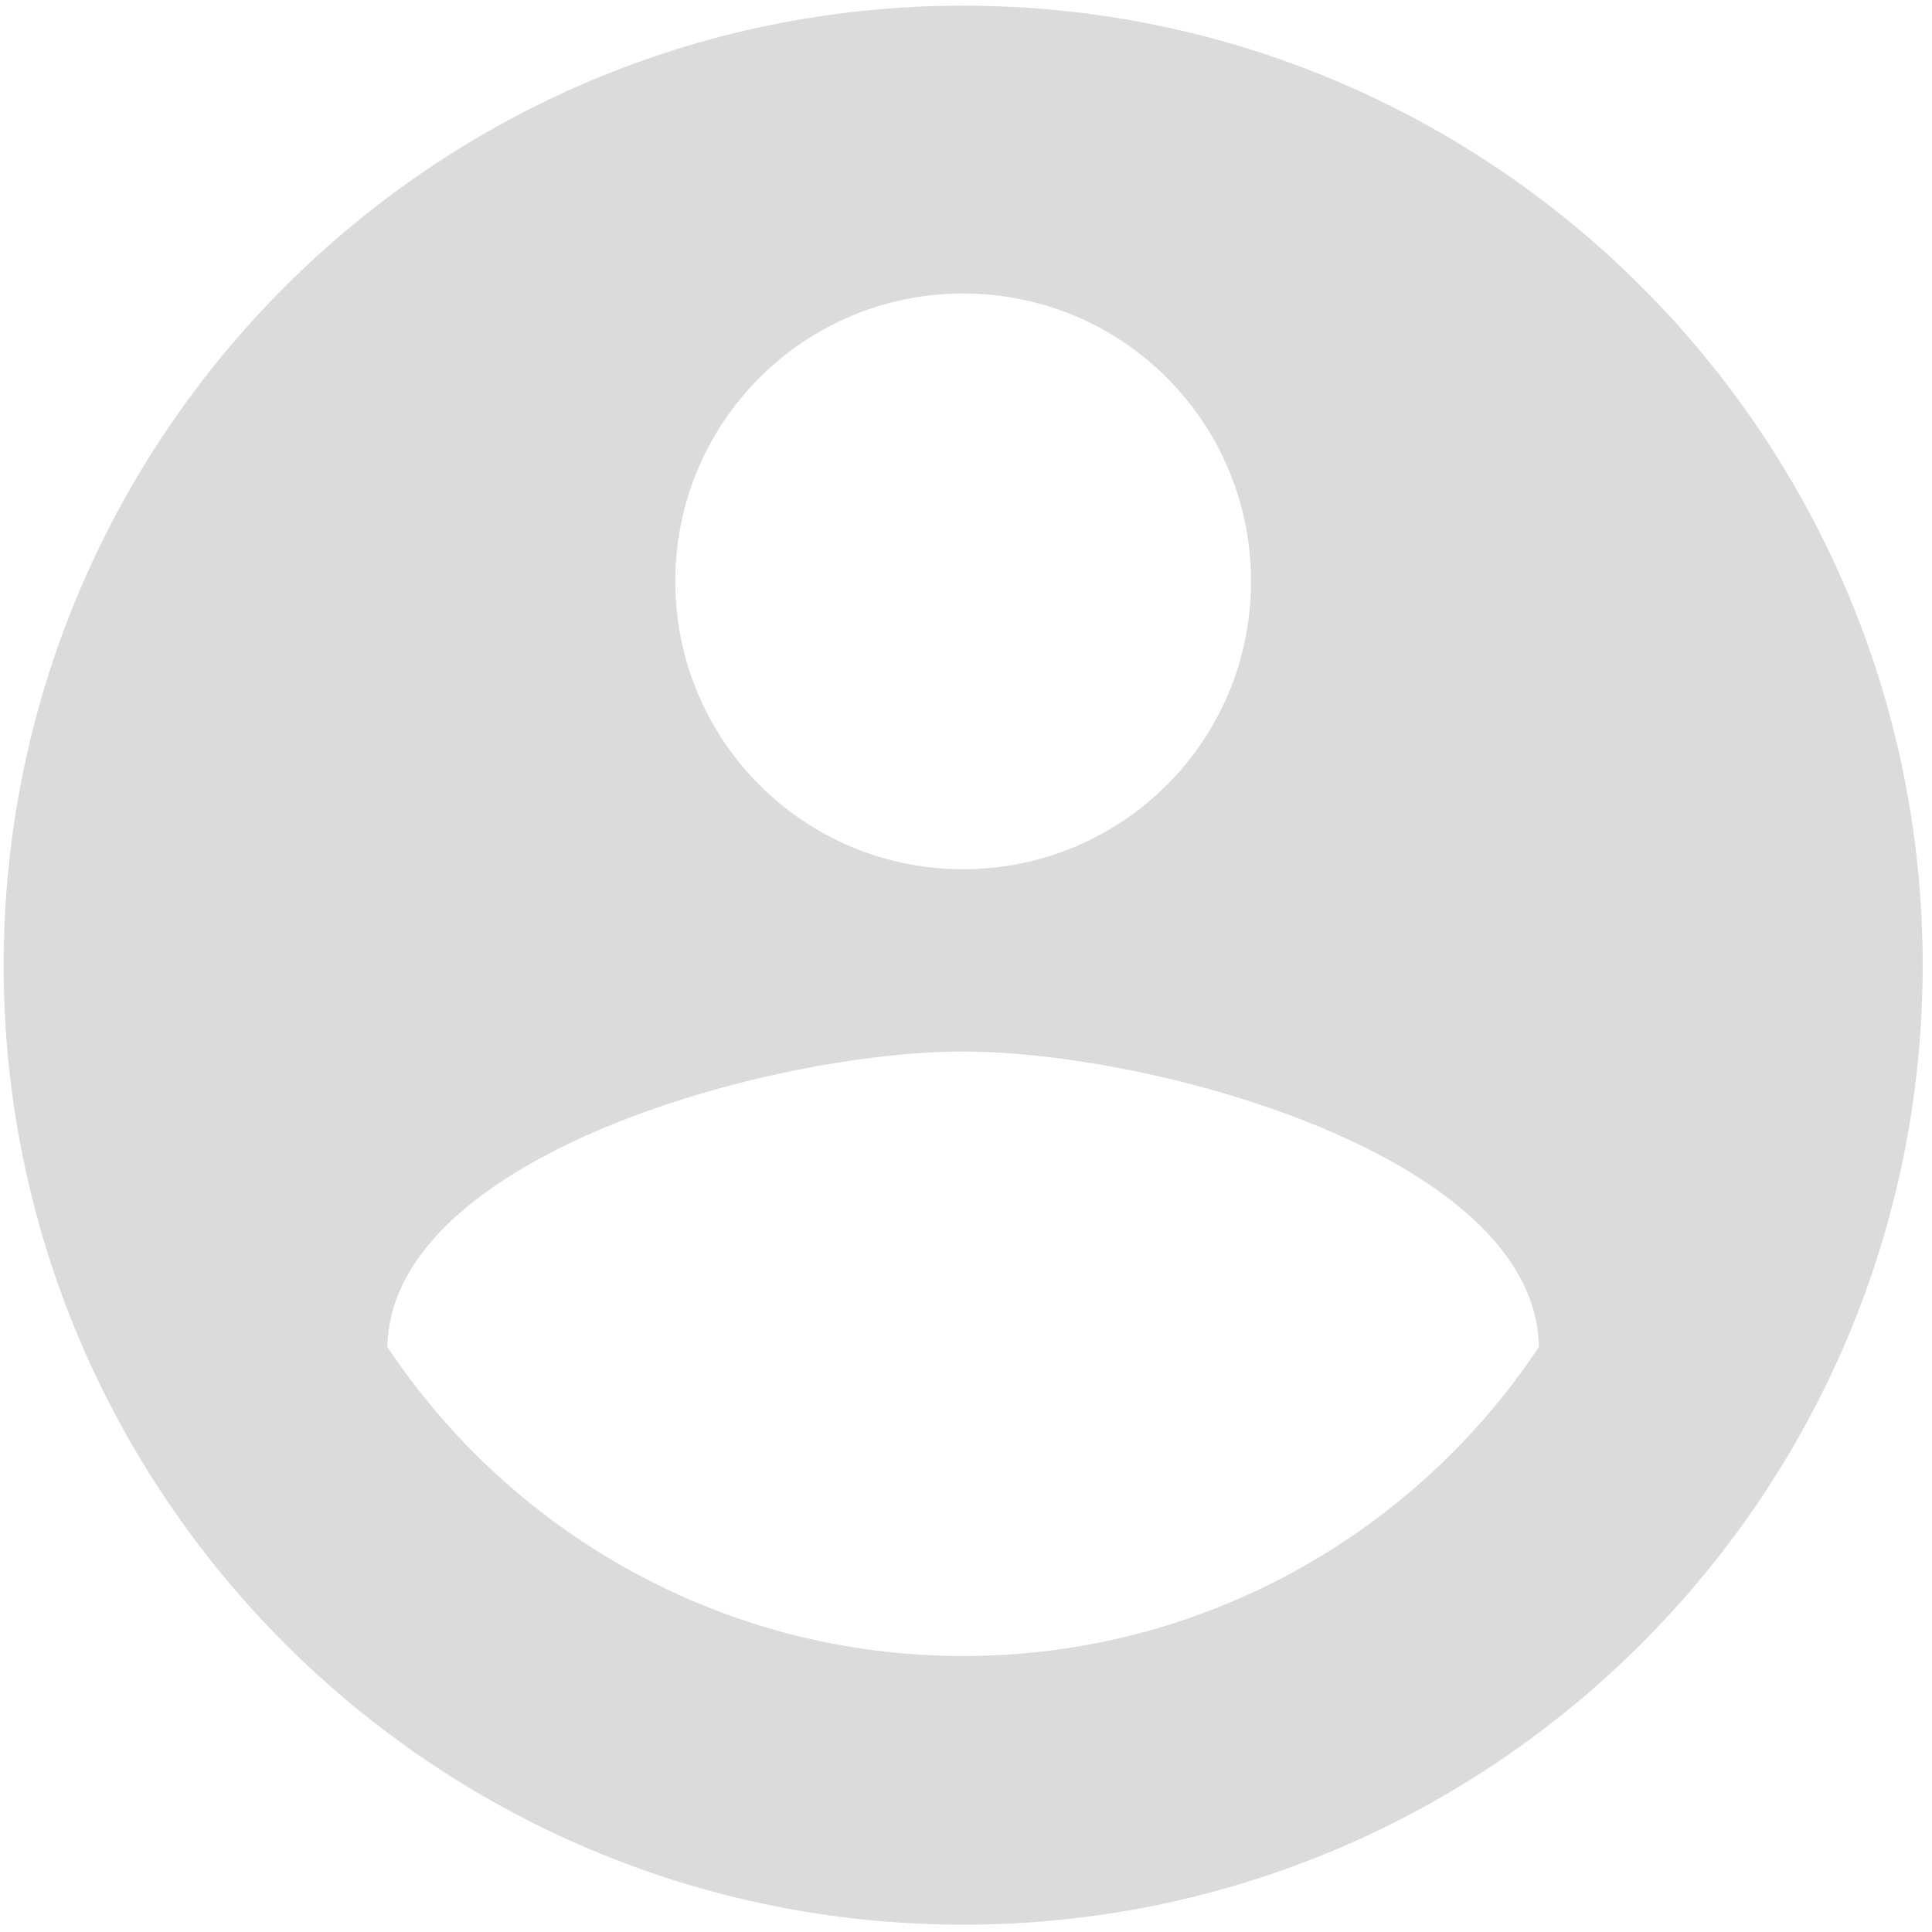 <?xml version="1.0" standalone="no"?><!DOCTYPE svg PUBLIC "-//W3C//DTD SVG 1.1//EN" "http://www.w3.org/Graphics/SVG/1.1/DTD/svg11.dtd"><svg t="1505820298093" class="icon" style="" viewBox="0 0 1024 1024" version="1.1" xmlns="http://www.w3.org/2000/svg" p-id="3264" xmlns:xlink="http://www.w3.org/1999/xlink" width="48" height="48"><defs><style type="text/css"></style></defs><path d="M510.492 1020.122c280.726 0 508.563-227.837 508.563-508.563s-227.837-508.562-508.563-508.562-508.563 227.836-508.563 508.563 227.836 508.562 508.563 508.562zM510.492 155.565c84.421 0 152.57 68.147 152.57 152.57 0 84.421-68.147 152.57-152.57 152.57-84.422 0-152.57-68.147-152.57-152.57 0-84.422 68.147-152.57 152.57-152.57zM510.492 557.329c101.204 0 303.612 55.434 305.137 156.637-65.604 98.661-177.998 163.757-305.137 163.757-127.141 0-239.533-65.095-305.137-163.757 1.524-101.203 203.424-156.637 305.137-156.637z" fill="#dbdbdb" p-id="3265"></path></svg>
